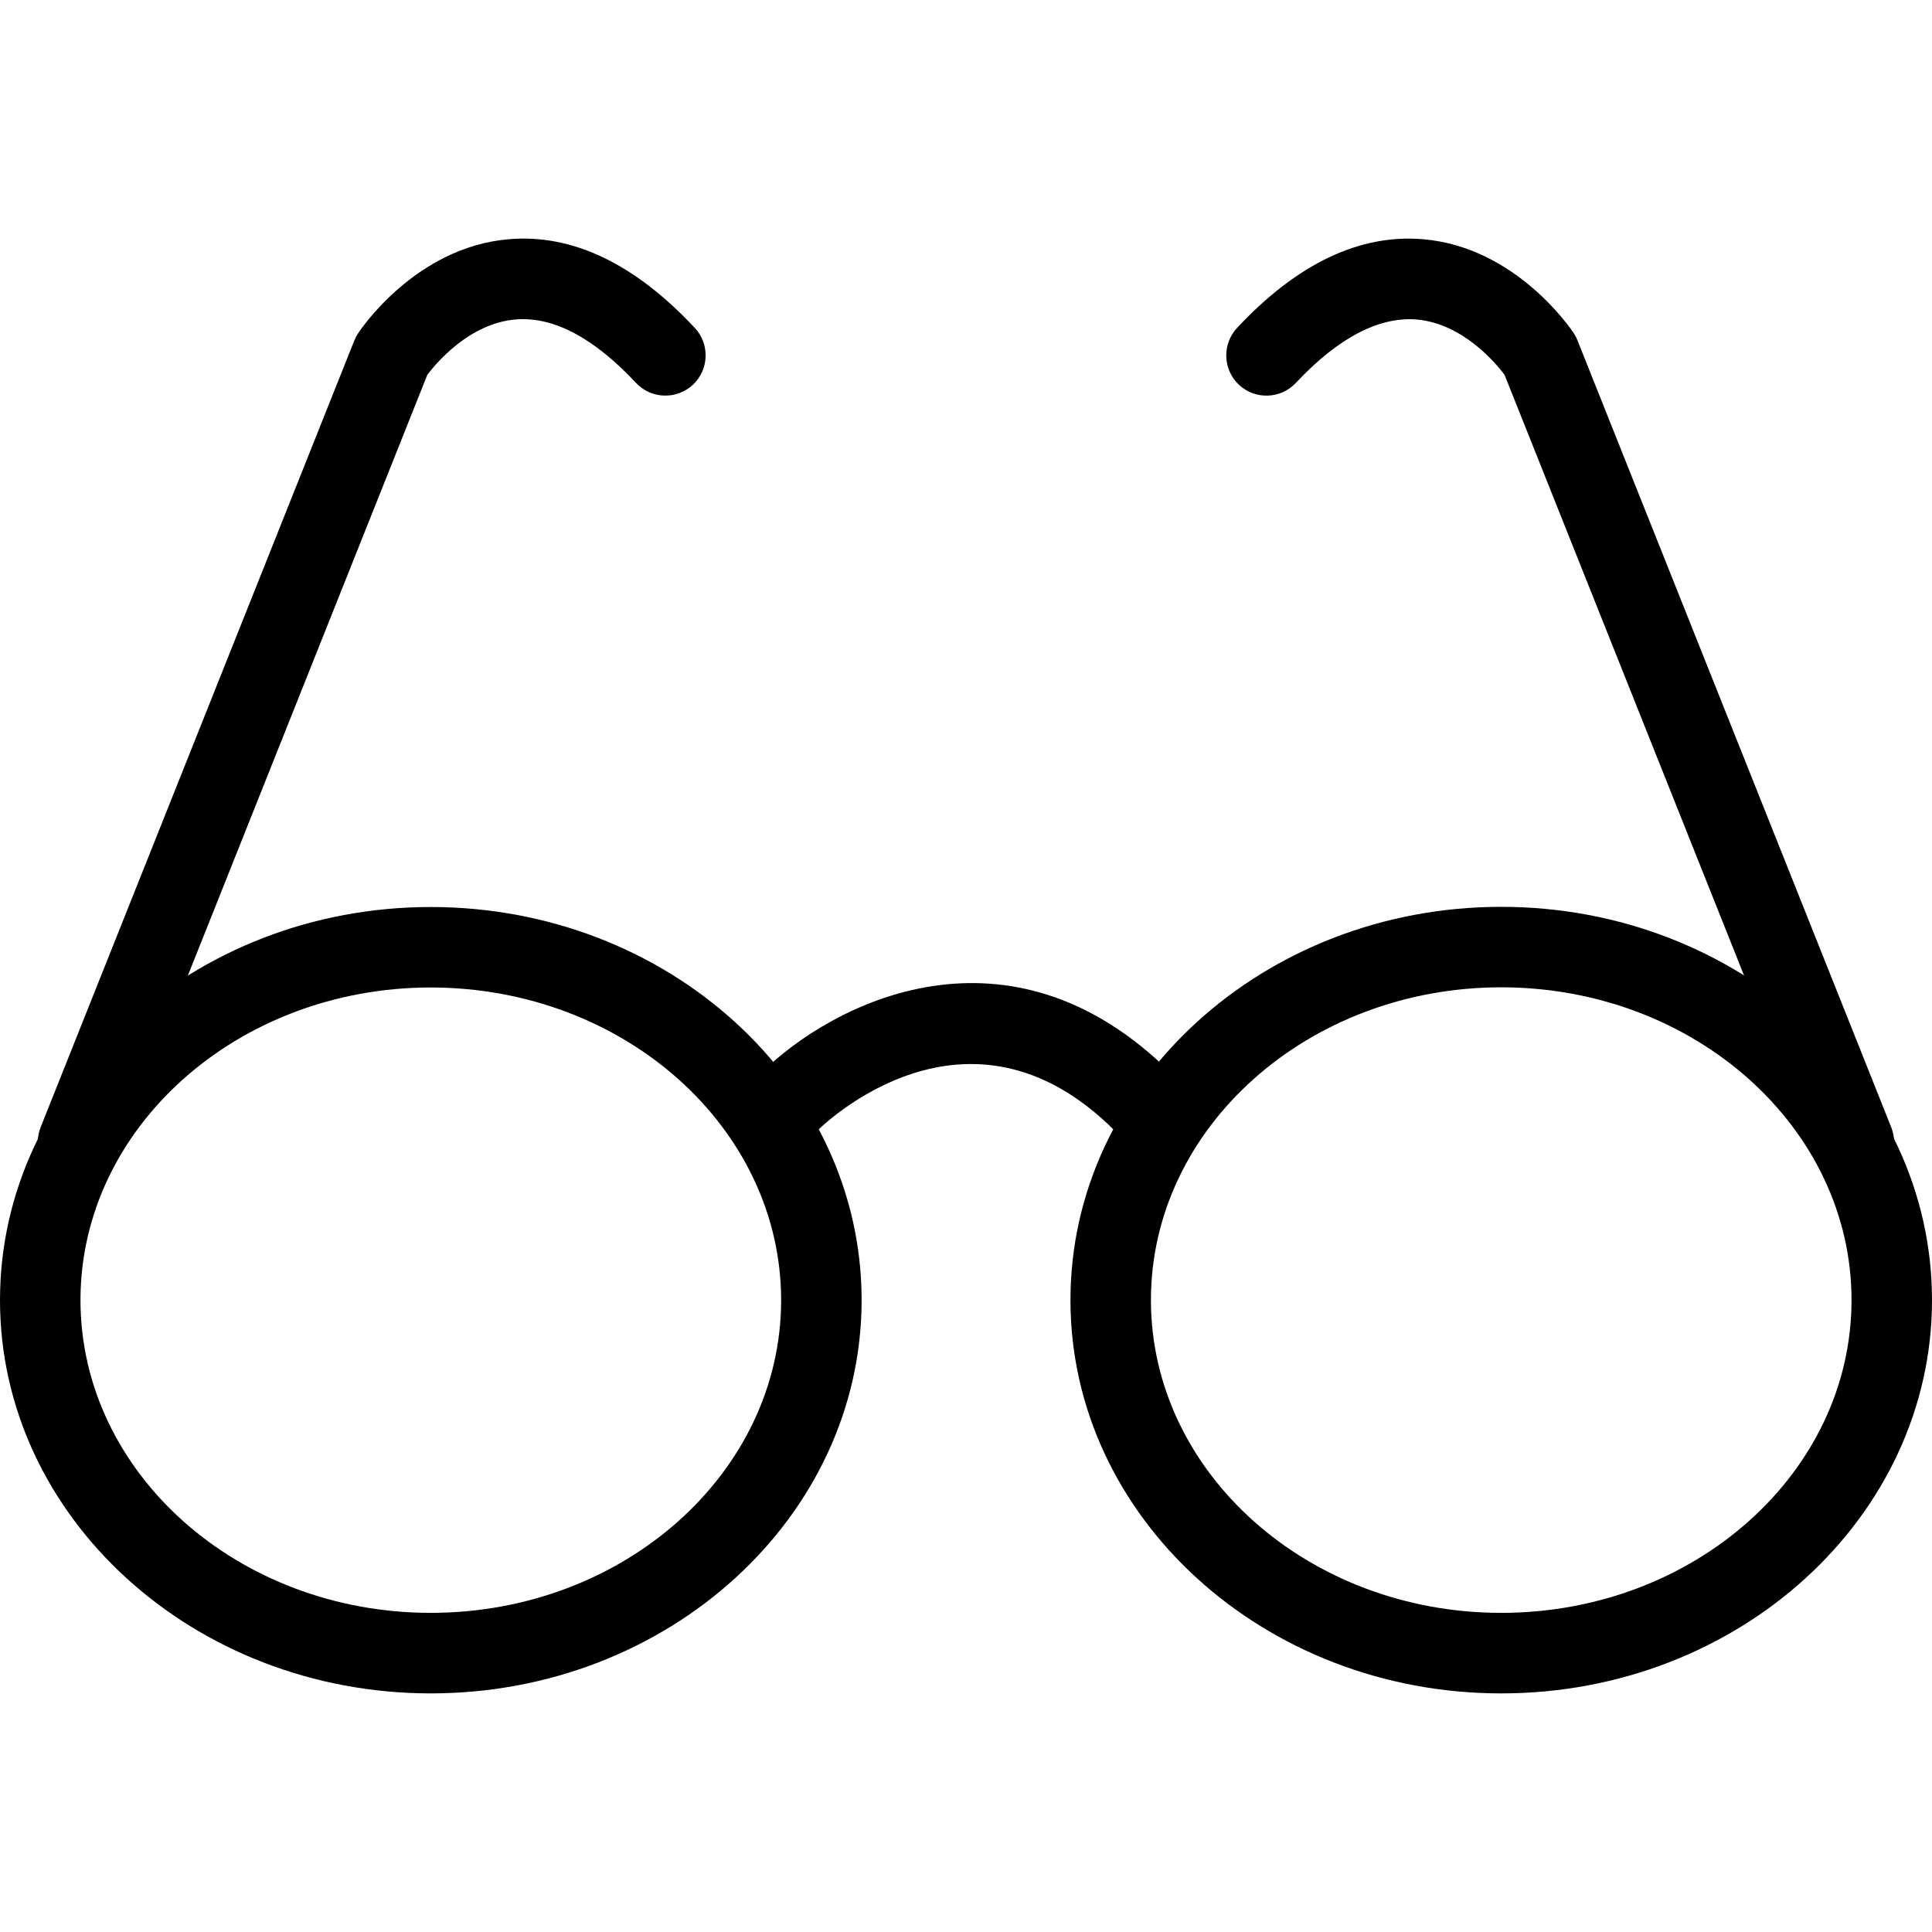 <svg width="32" height="32" viewBox="0 0 32 32" fill="none" xmlns="http://www.w3.org/2000/svg">
<g clip-path="url(#clip0)">
<path d="M7.134 28.048C3.2 28.046 0 25.124 0 21.534C0 17.944 3.2 15.023 7.134 15.023C11.069 15.023 14.271 17.944 14.271 21.534C14.271 25.125 11.069 28.048 7.134 28.048ZM7.134 16.356C3.935 16.356 1.333 18.679 1.333 21.534C1.333 24.389 3.935 26.714 7.135 26.714C10.334 26.714 12.938 24.39 12.938 21.534C12.937 18.679 10.334 16.356 7.134 16.356Z" fill="black"/>
<path d="M24.865 28.048C20.931 28.048 17.73 25.125 17.73 21.534C17.73 17.943 20.931 15.02 24.865 15.02C28.799 15.02 32 17.942 32 21.534C32 25.126 28.799 28.048 24.865 28.048ZM24.865 16.353C21.666 16.353 19.063 18.677 19.063 21.533C19.063 24.39 21.666 26.714 24.865 26.714C28.064 26.714 30.667 24.391 30.667 21.534C30.667 18.677 28.064 16.353 24.865 16.353Z" fill="black"/>
<path d="M18.93 18.919C18.76 18.919 18.589 18.854 18.459 18.724C16.032 16.299 13.642 18.625 13.54 18.725C13.279 18.985 12.858 18.983 12.598 18.723C12.338 18.462 12.338 18.04 12.6 17.78C13.778 16.607 16.716 15.098 19.402 17.781C19.663 18.041 19.663 18.463 19.402 18.724C19.272 18.854 19.101 18.919 18.93 18.919Z" fill="black"/>
<path d="M1.293 19.585C1.211 19.585 1.127 19.57 1.046 19.537C0.704 19.401 0.537 19.013 0.673 18.671L5.869 5.639C5.886 5.597 5.907 5.558 5.931 5.521C5.969 5.463 6.881 4.095 8.421 3.963C9.476 3.869 10.512 4.365 11.508 5.431C11.759 5.699 11.745 6.121 11.477 6.373C11.207 6.623 10.786 6.611 10.534 6.342C9.835 5.594 9.167 5.241 8.544 5.291C7.772 5.353 7.217 6.024 7.078 6.208L1.913 19.165C1.809 19.426 1.558 19.585 1.293 19.585Z" fill="black"/>
<path d="M30.705 19.585C30.441 19.585 30.191 19.426 30.086 19.165L24.92 6.208C24.785 6.027 24.229 5.353 23.454 5.291C22.839 5.246 22.163 5.594 21.464 6.342C21.211 6.611 20.789 6.624 20.522 6.374C20.253 6.122 20.239 5.7 20.49 5.431C21.485 4.366 22.525 3.871 23.577 3.963C25.117 4.096 26.03 5.463 26.068 5.521C26.092 5.558 26.113 5.598 26.129 5.64L31.325 18.672C31.461 19.014 31.295 19.402 30.952 19.538C30.871 19.57 30.787 19.585 30.705 19.585Z" fill="black"/>
</g>
<defs>
<clipPath id="clip0">
<rect width="32" height="32" fill="white"/>
</clipPath>
</defs>
</svg>
